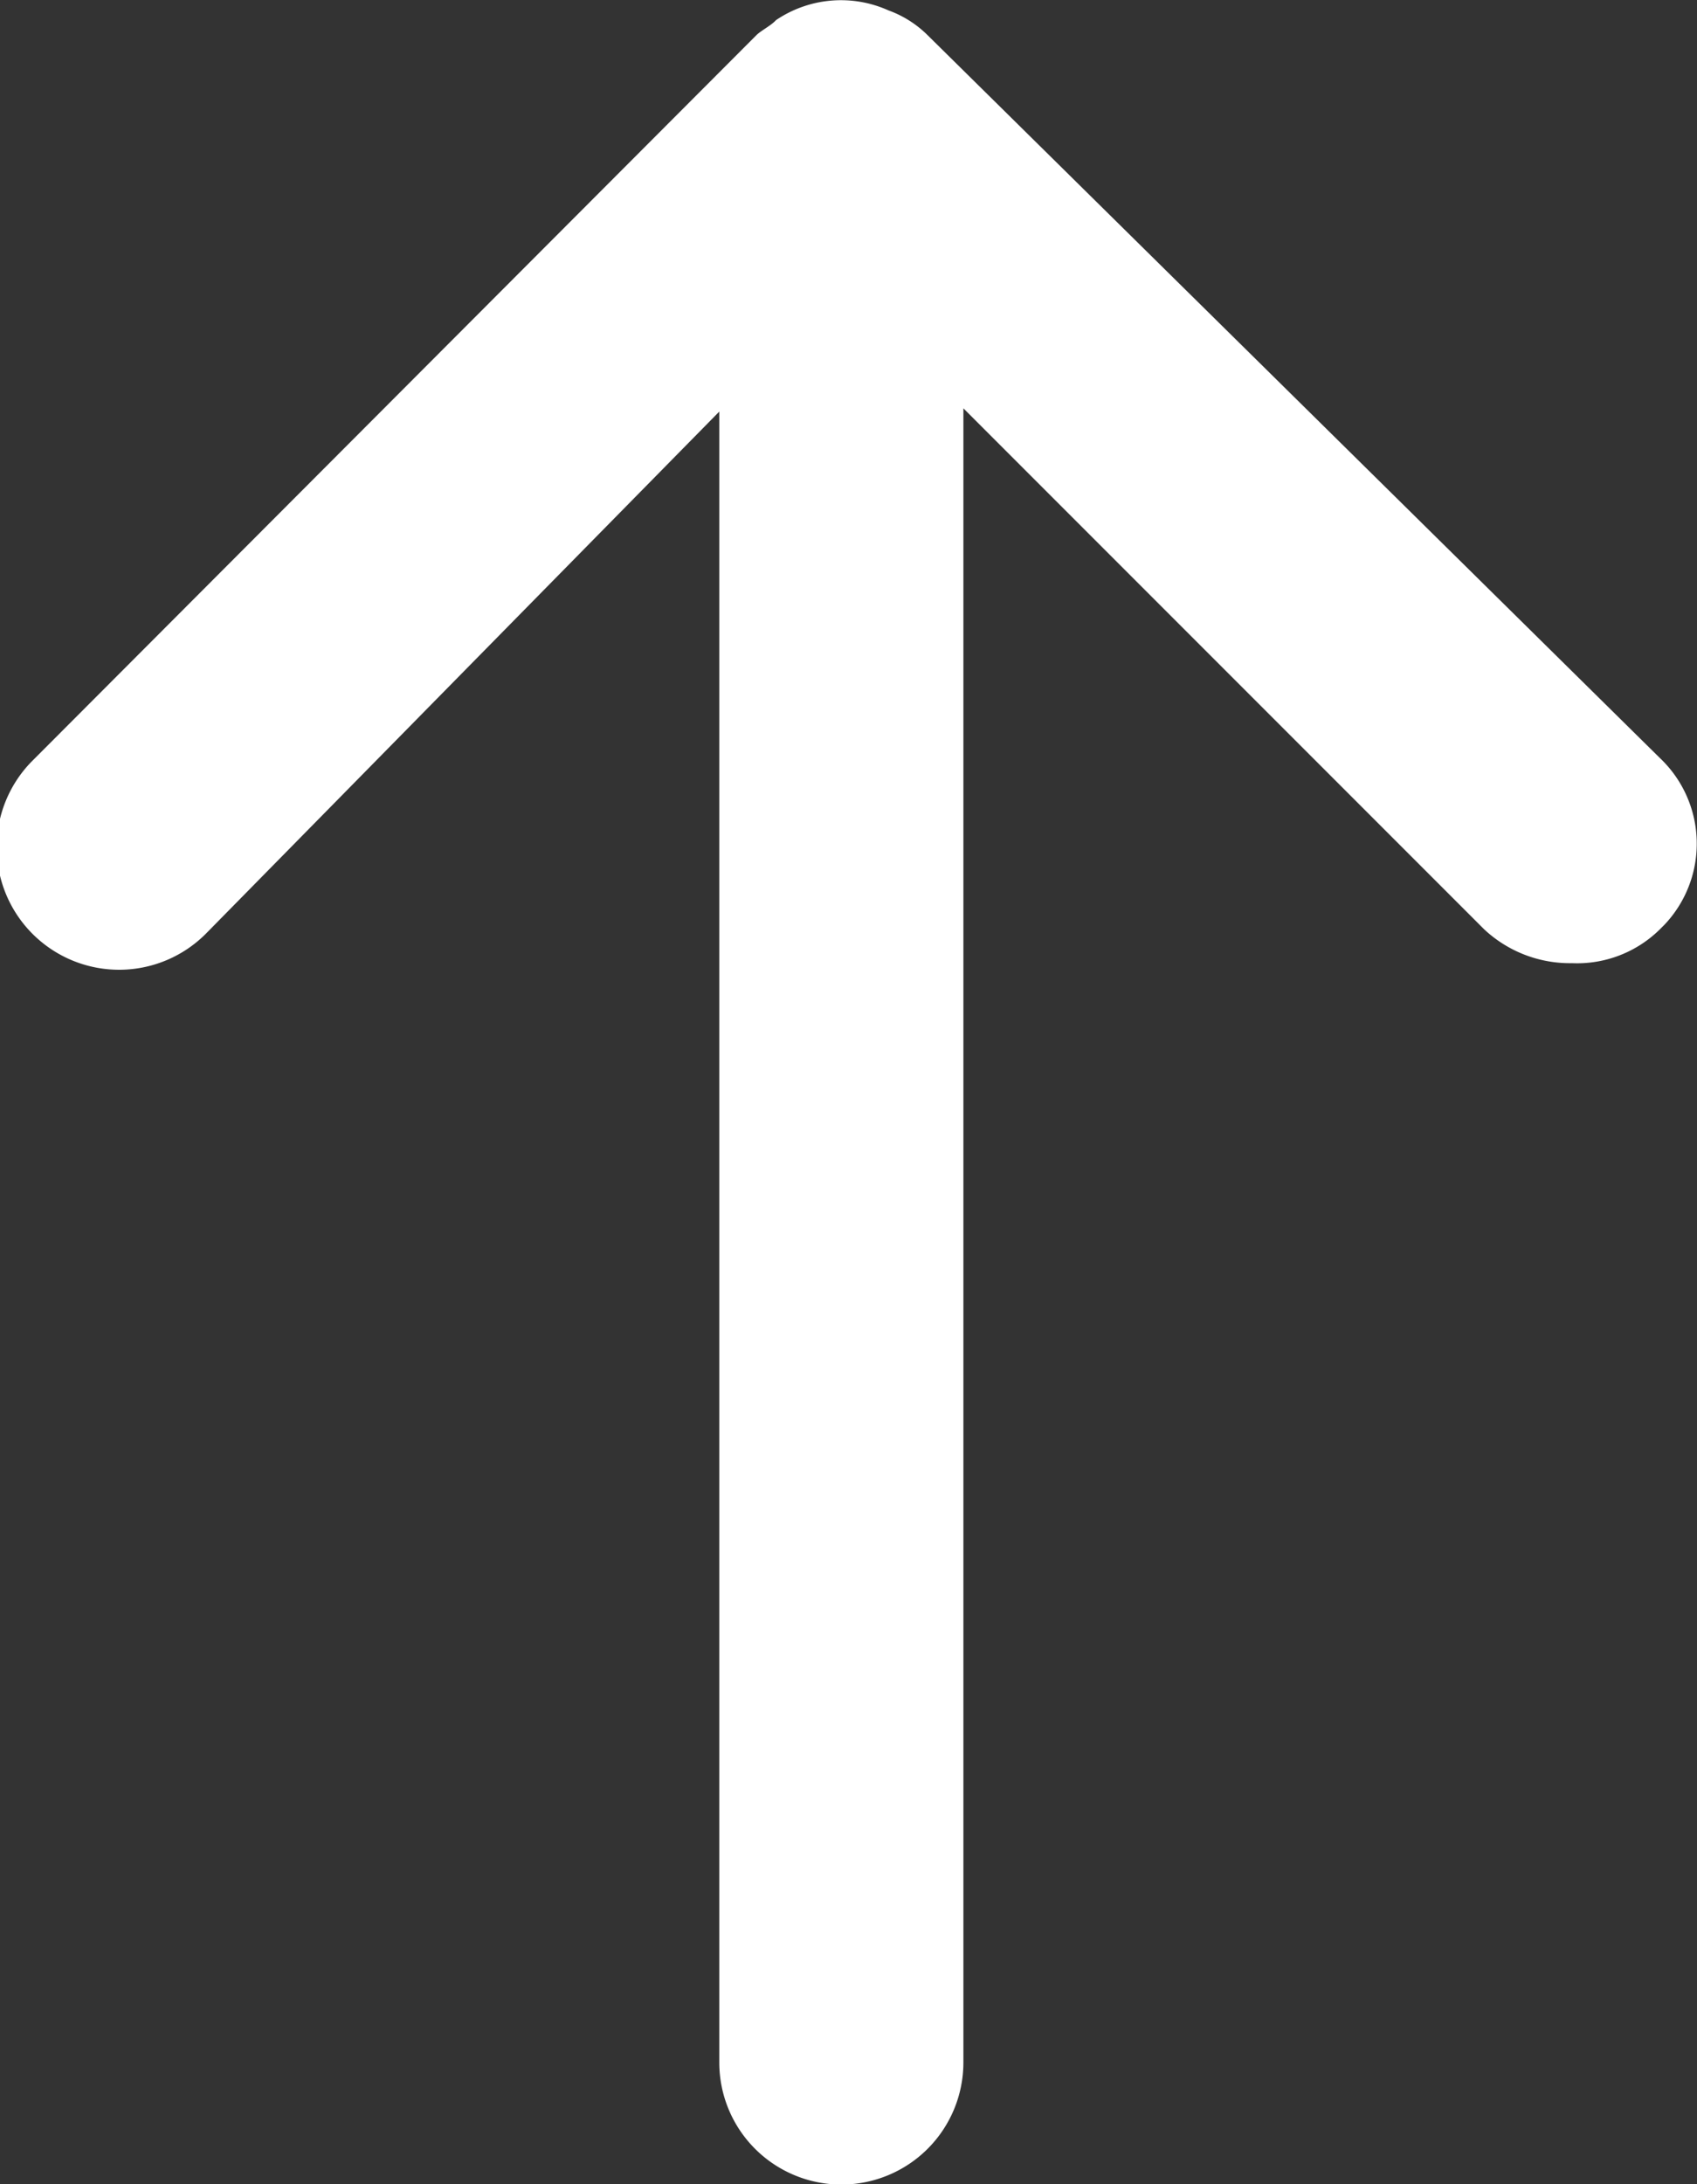 <svg data-name="d4ac256b-01b3-4774-9fd7-8e5bb53ad9c2" xmlns="http://www.w3.org/2000/svg" viewBox="0 0 26.07 33.54"><rect x="0" y="0" width="26.07" height="33.54" fill="#333333" stroke="none"/><path d="M24.15 14.79a1.93 1.93 0 0 1-1.35-.52l-8-8v25.4a1.87 1.87 0 1 1-3.75 0V6.32l-7.87 8a1.88 1.88 0 0 1-2.7-2.62L11.62.54c.07-.07.23-.15.3-.23a1.78 1.78 0 0 1 1.73-.15 1.65 1.65 0 0 1 .6.38l11.25 11.1a1.81 1.81 0 0 1 .07 2.56l-.07.07a1.81 1.81 0 0 1-1.35.52z" fill="#fff"/></svg>